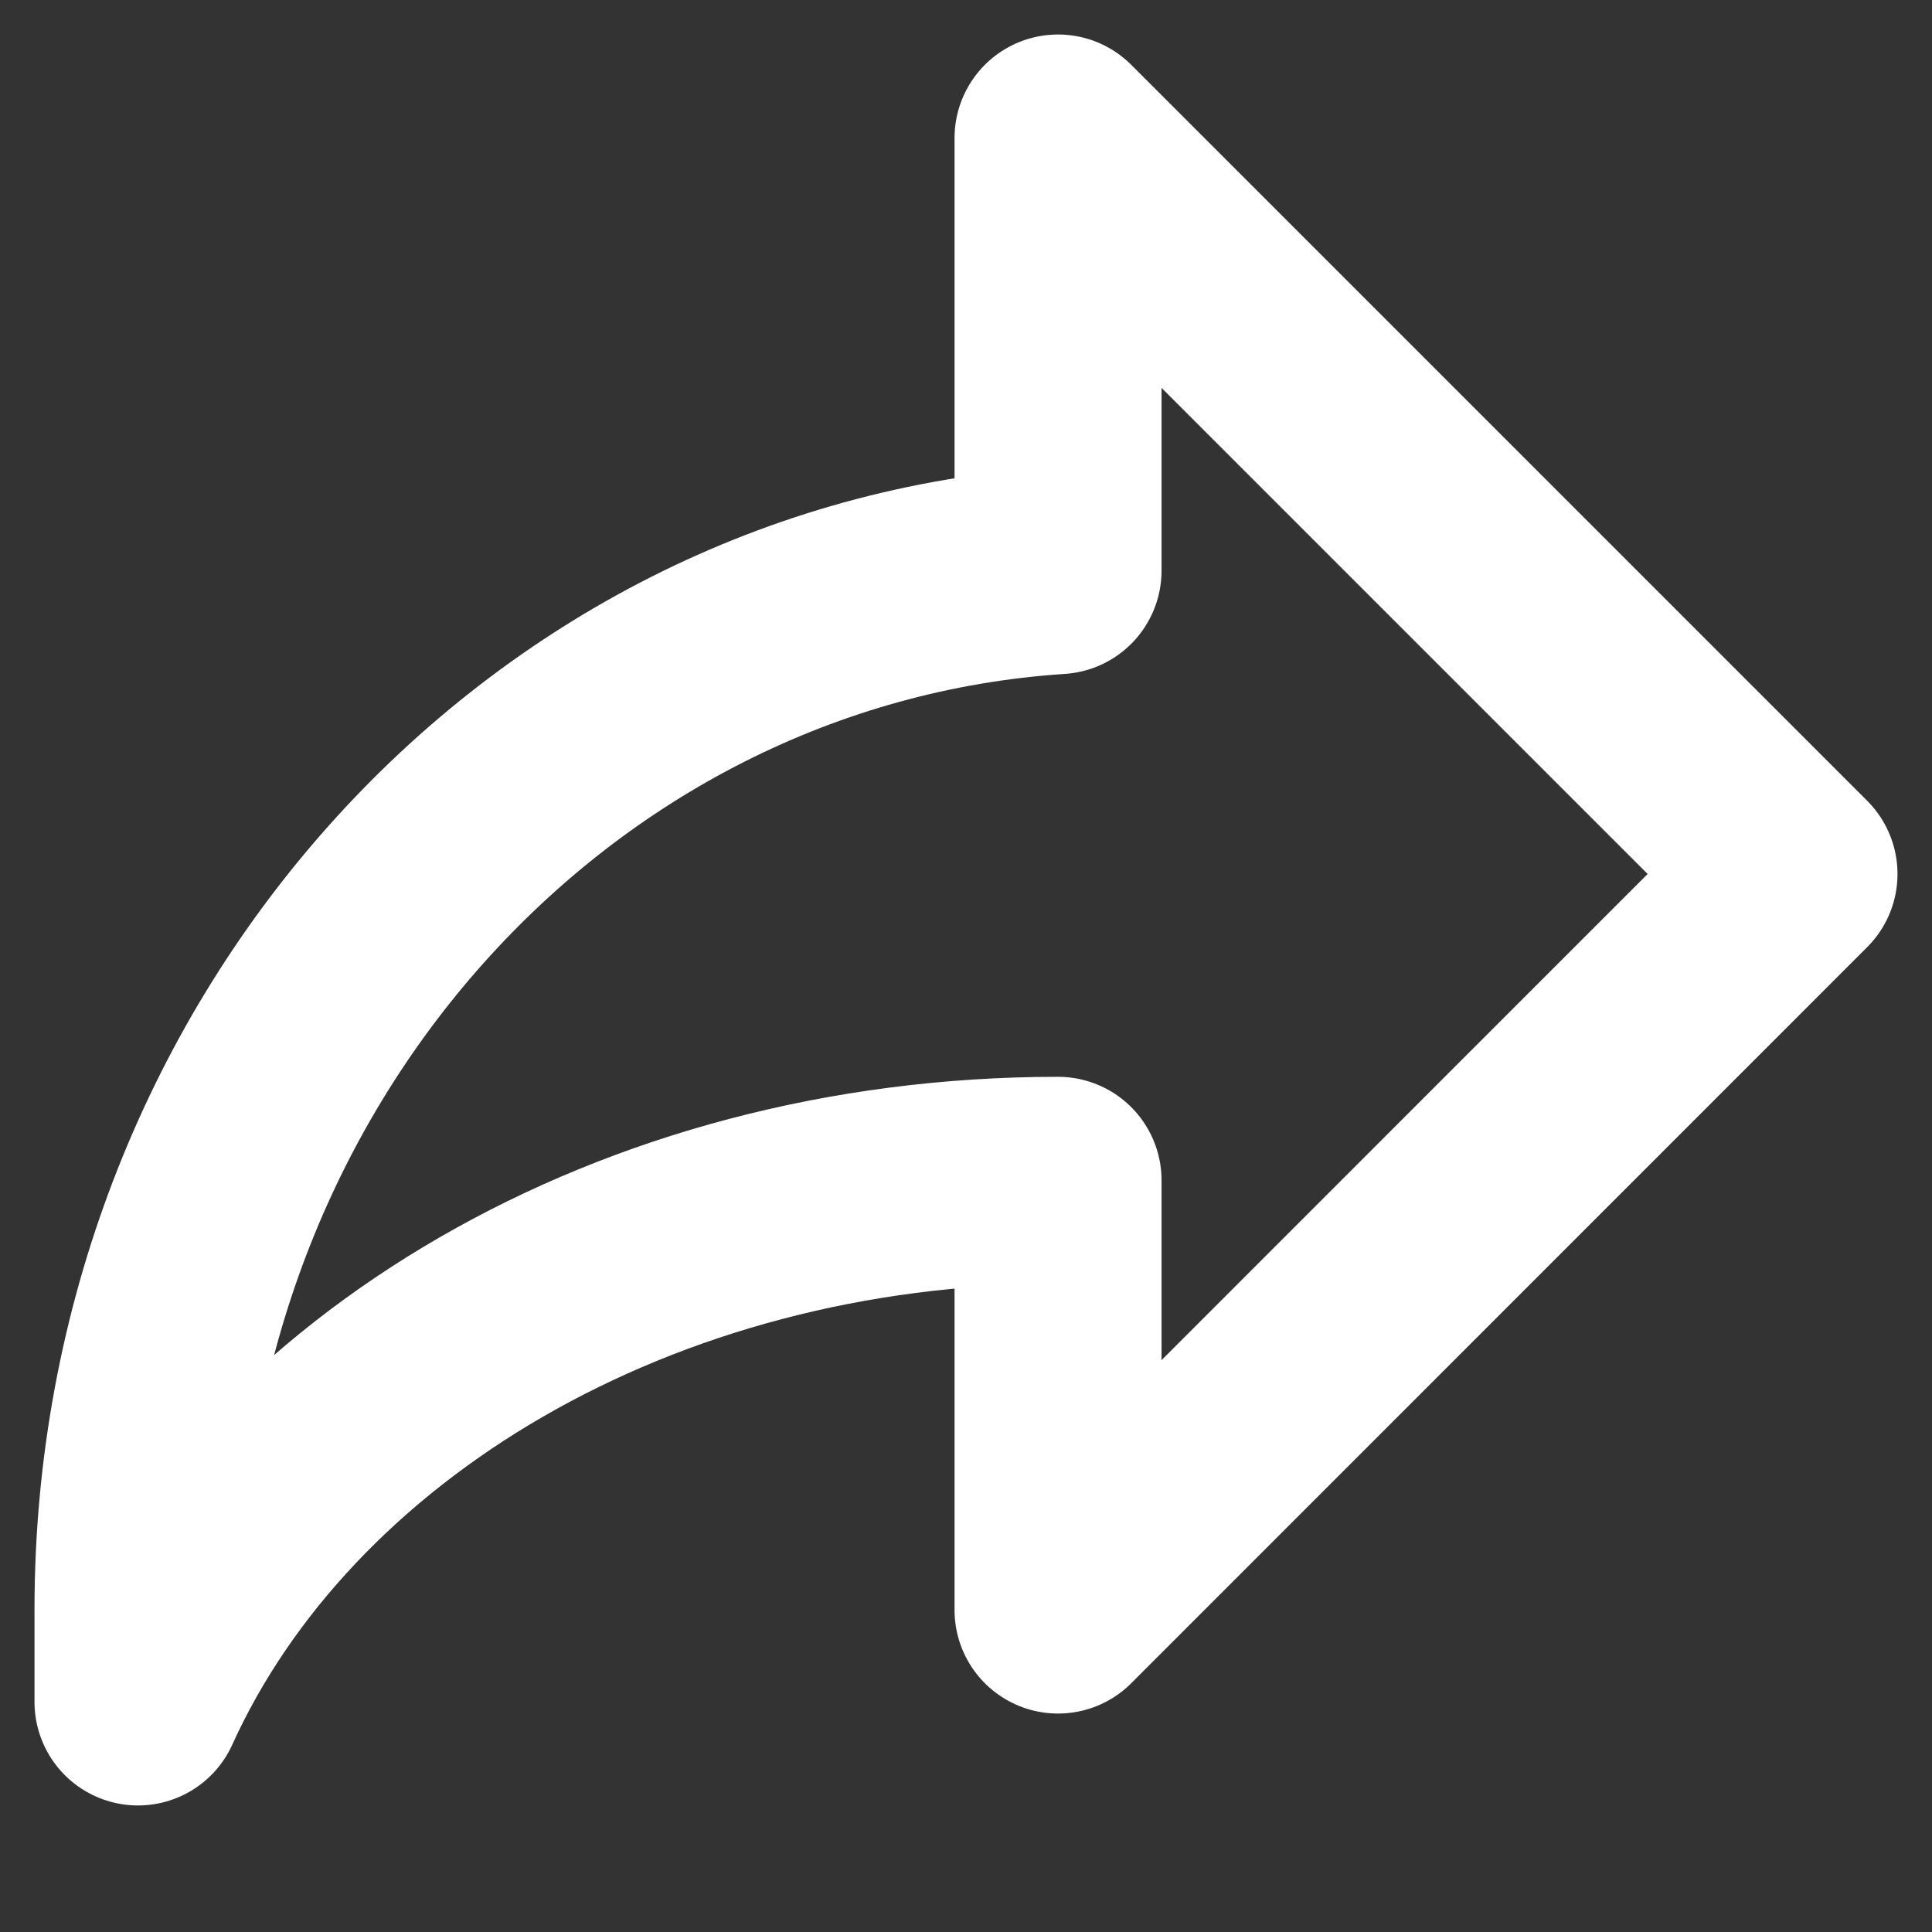 <svg width="14" height="14" viewBox="0 0 14 14" fill="none" xmlns="http://www.w3.org/2000/svg">
<rect x="0" y="0" width="14" height="14" fill="#333333" stroke="none"/>
<path d="M7.667 8.553C4.604 8.553 2.001 10.128 1 12.333V11.662C1 7.651 3.947 4.38 7.667 4.135V1L13 6.333L7.667 11.667V8.555" stroke="white" stroke-width="1.5" stroke-linecap="round" stroke-linejoin="round"/>
</svg>
